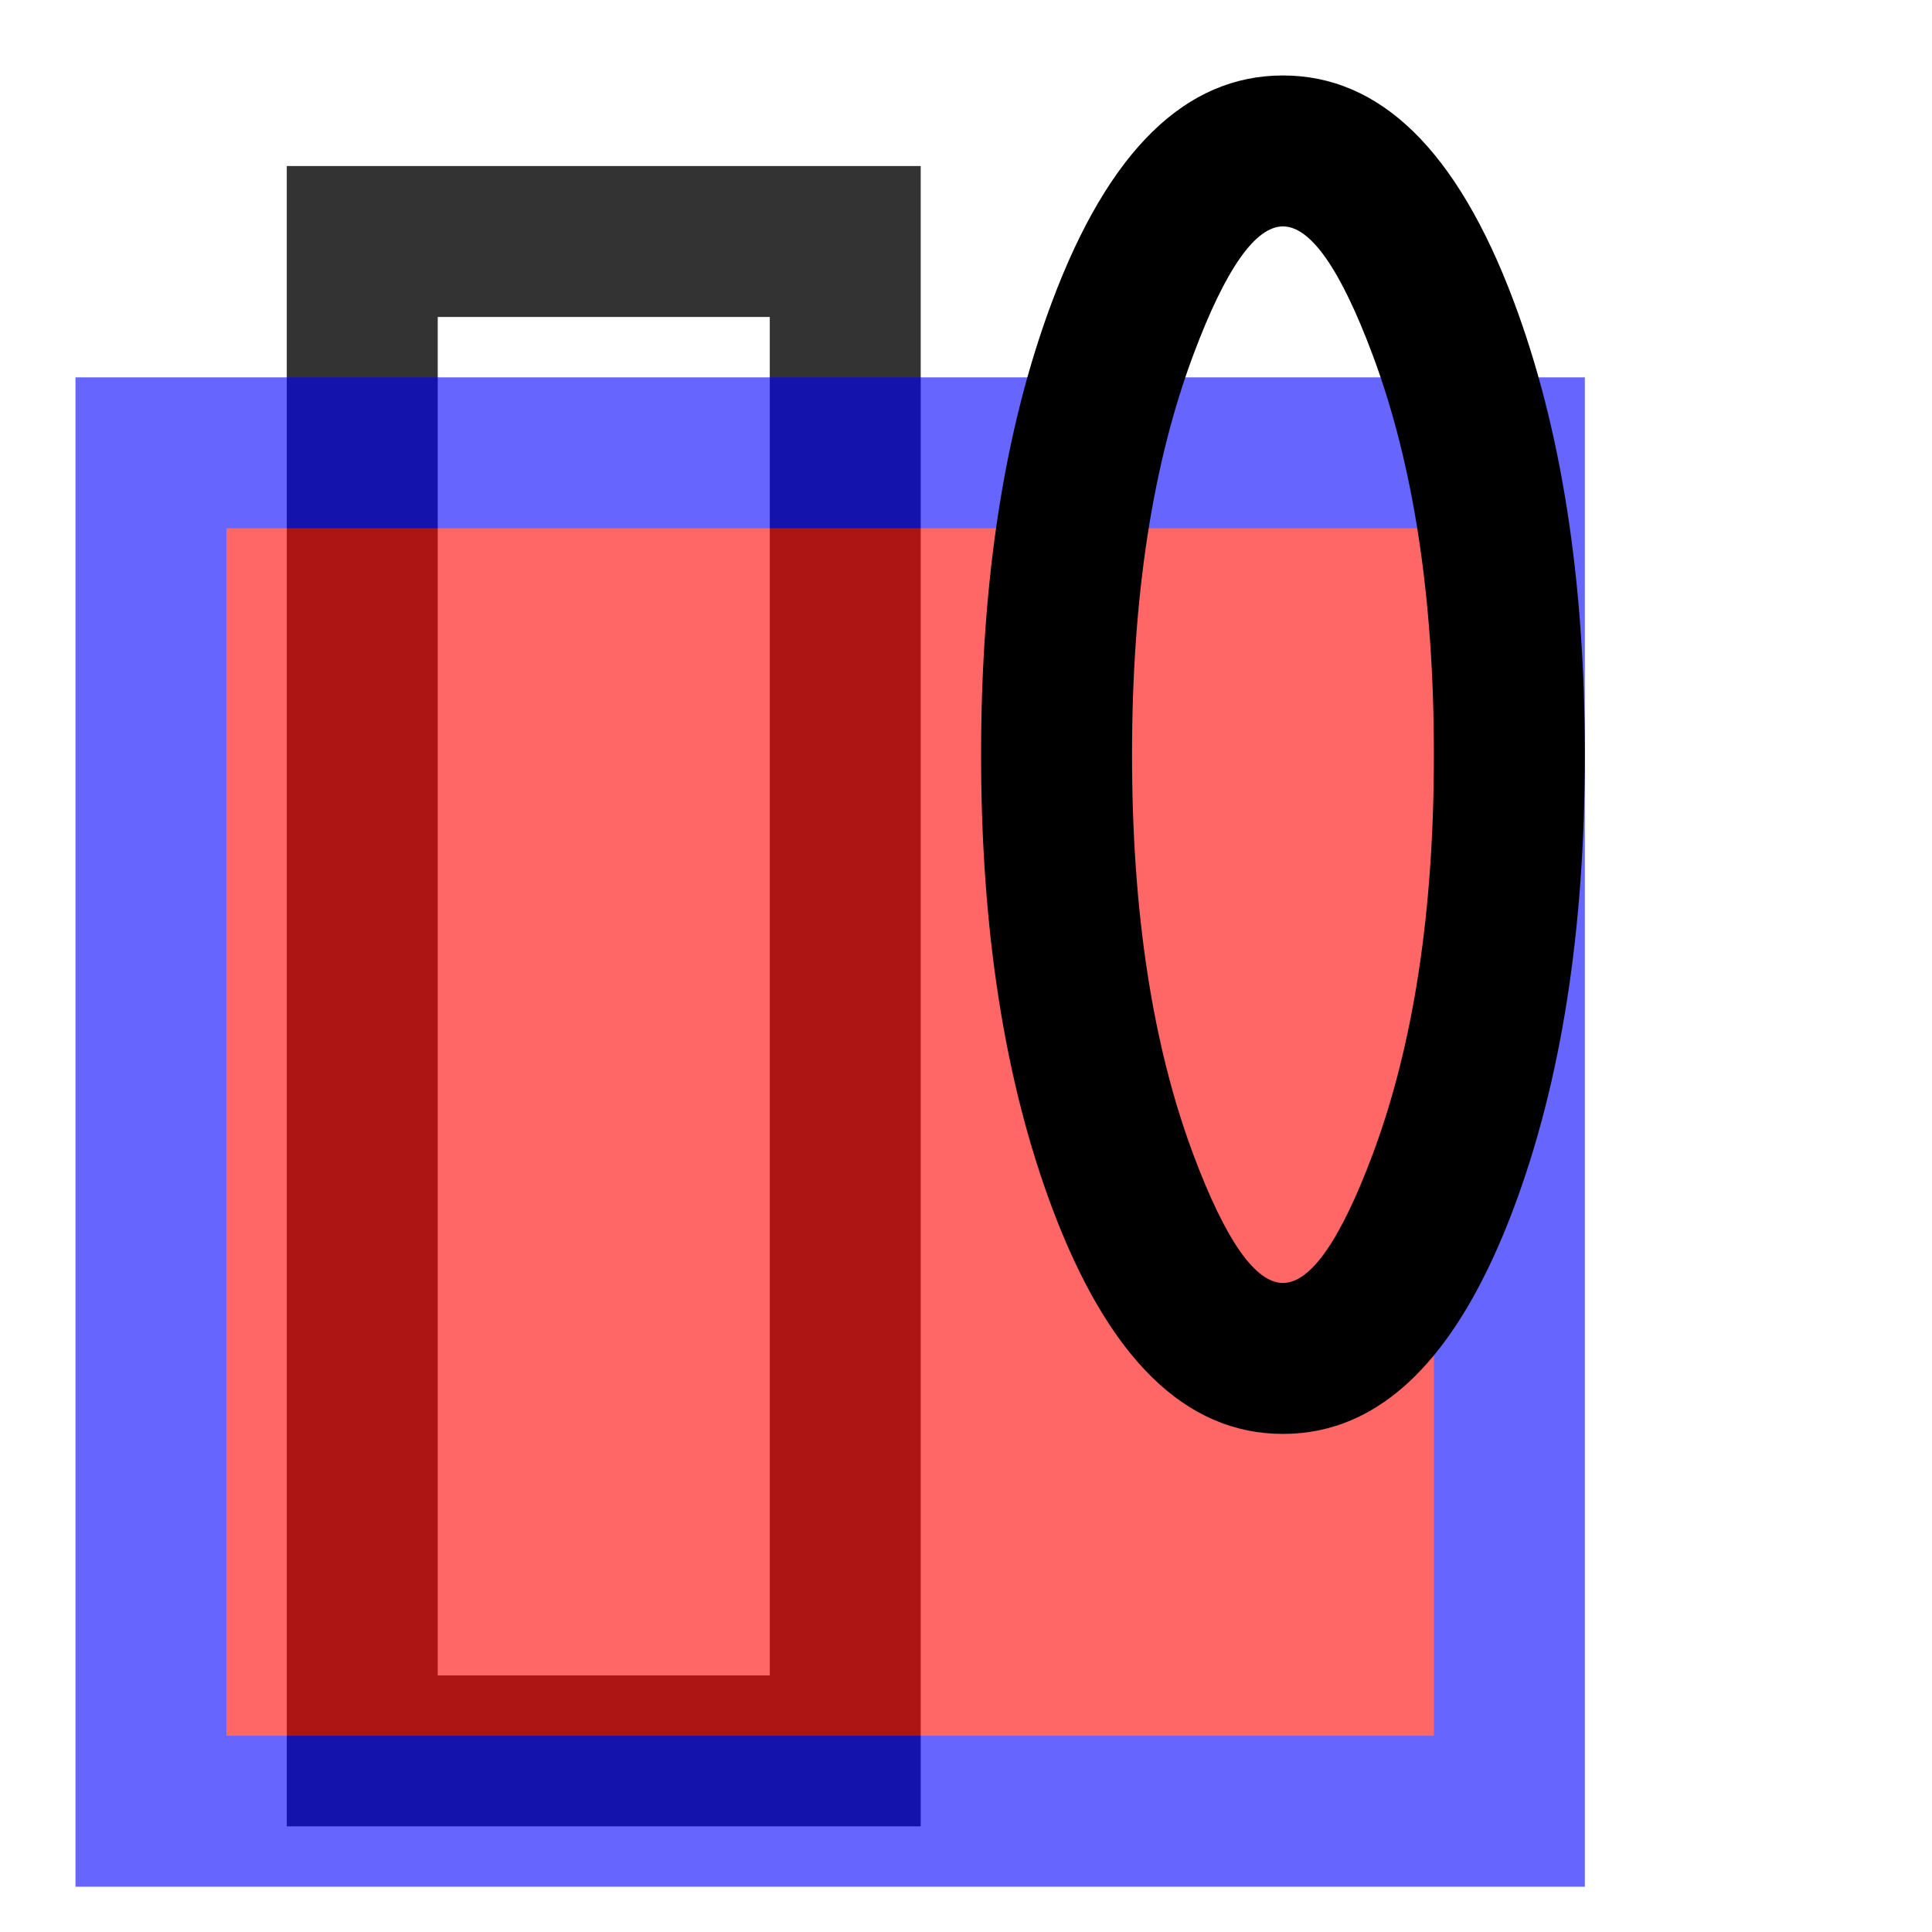 <svg xmlns="http://www.w3.org/2000/svg" viewBox="0 0 128 128">
  <defs/>
  <path opacity="0.8" d="M19,11 L61,11 L61,121 L19,121 Z M29,21 L29,111 L51,111 L51,21 Z"/>
  <g opacity="0.6">
    <path fill="red" d="M10,30 L100,30 L100,120 L10,120 L10,30 Z"/>
    <path fill="blue" d="M5,25 L105,25 L105,125 L5,125 Z M15,35 L15,115 L95,115 L95,35 Z"/>
  </g>
  <path d="M105,50 Q105,67.475 100.288,80.04 Q94.678,95 85,95 Q75.322,95 69.712,80.04 Q65,67.475 65,50 Q65,32.525 69.712,19.96 Q75.322,5 85,5 Q94.678,5 100.288,19.96 Q105,32.525 105,50 Z M95,50 Q95,34.338 90.925,23.471 Q87.748,15 85,15 Q82.252,15 79.075,23.471 Q75,34.338 75,50 Q75,65.662 79.075,76.529 Q82.252,85 85,85 Q87.748,85 90.925,76.529 Q95,65.662 95,50 Z"/>
</svg>
